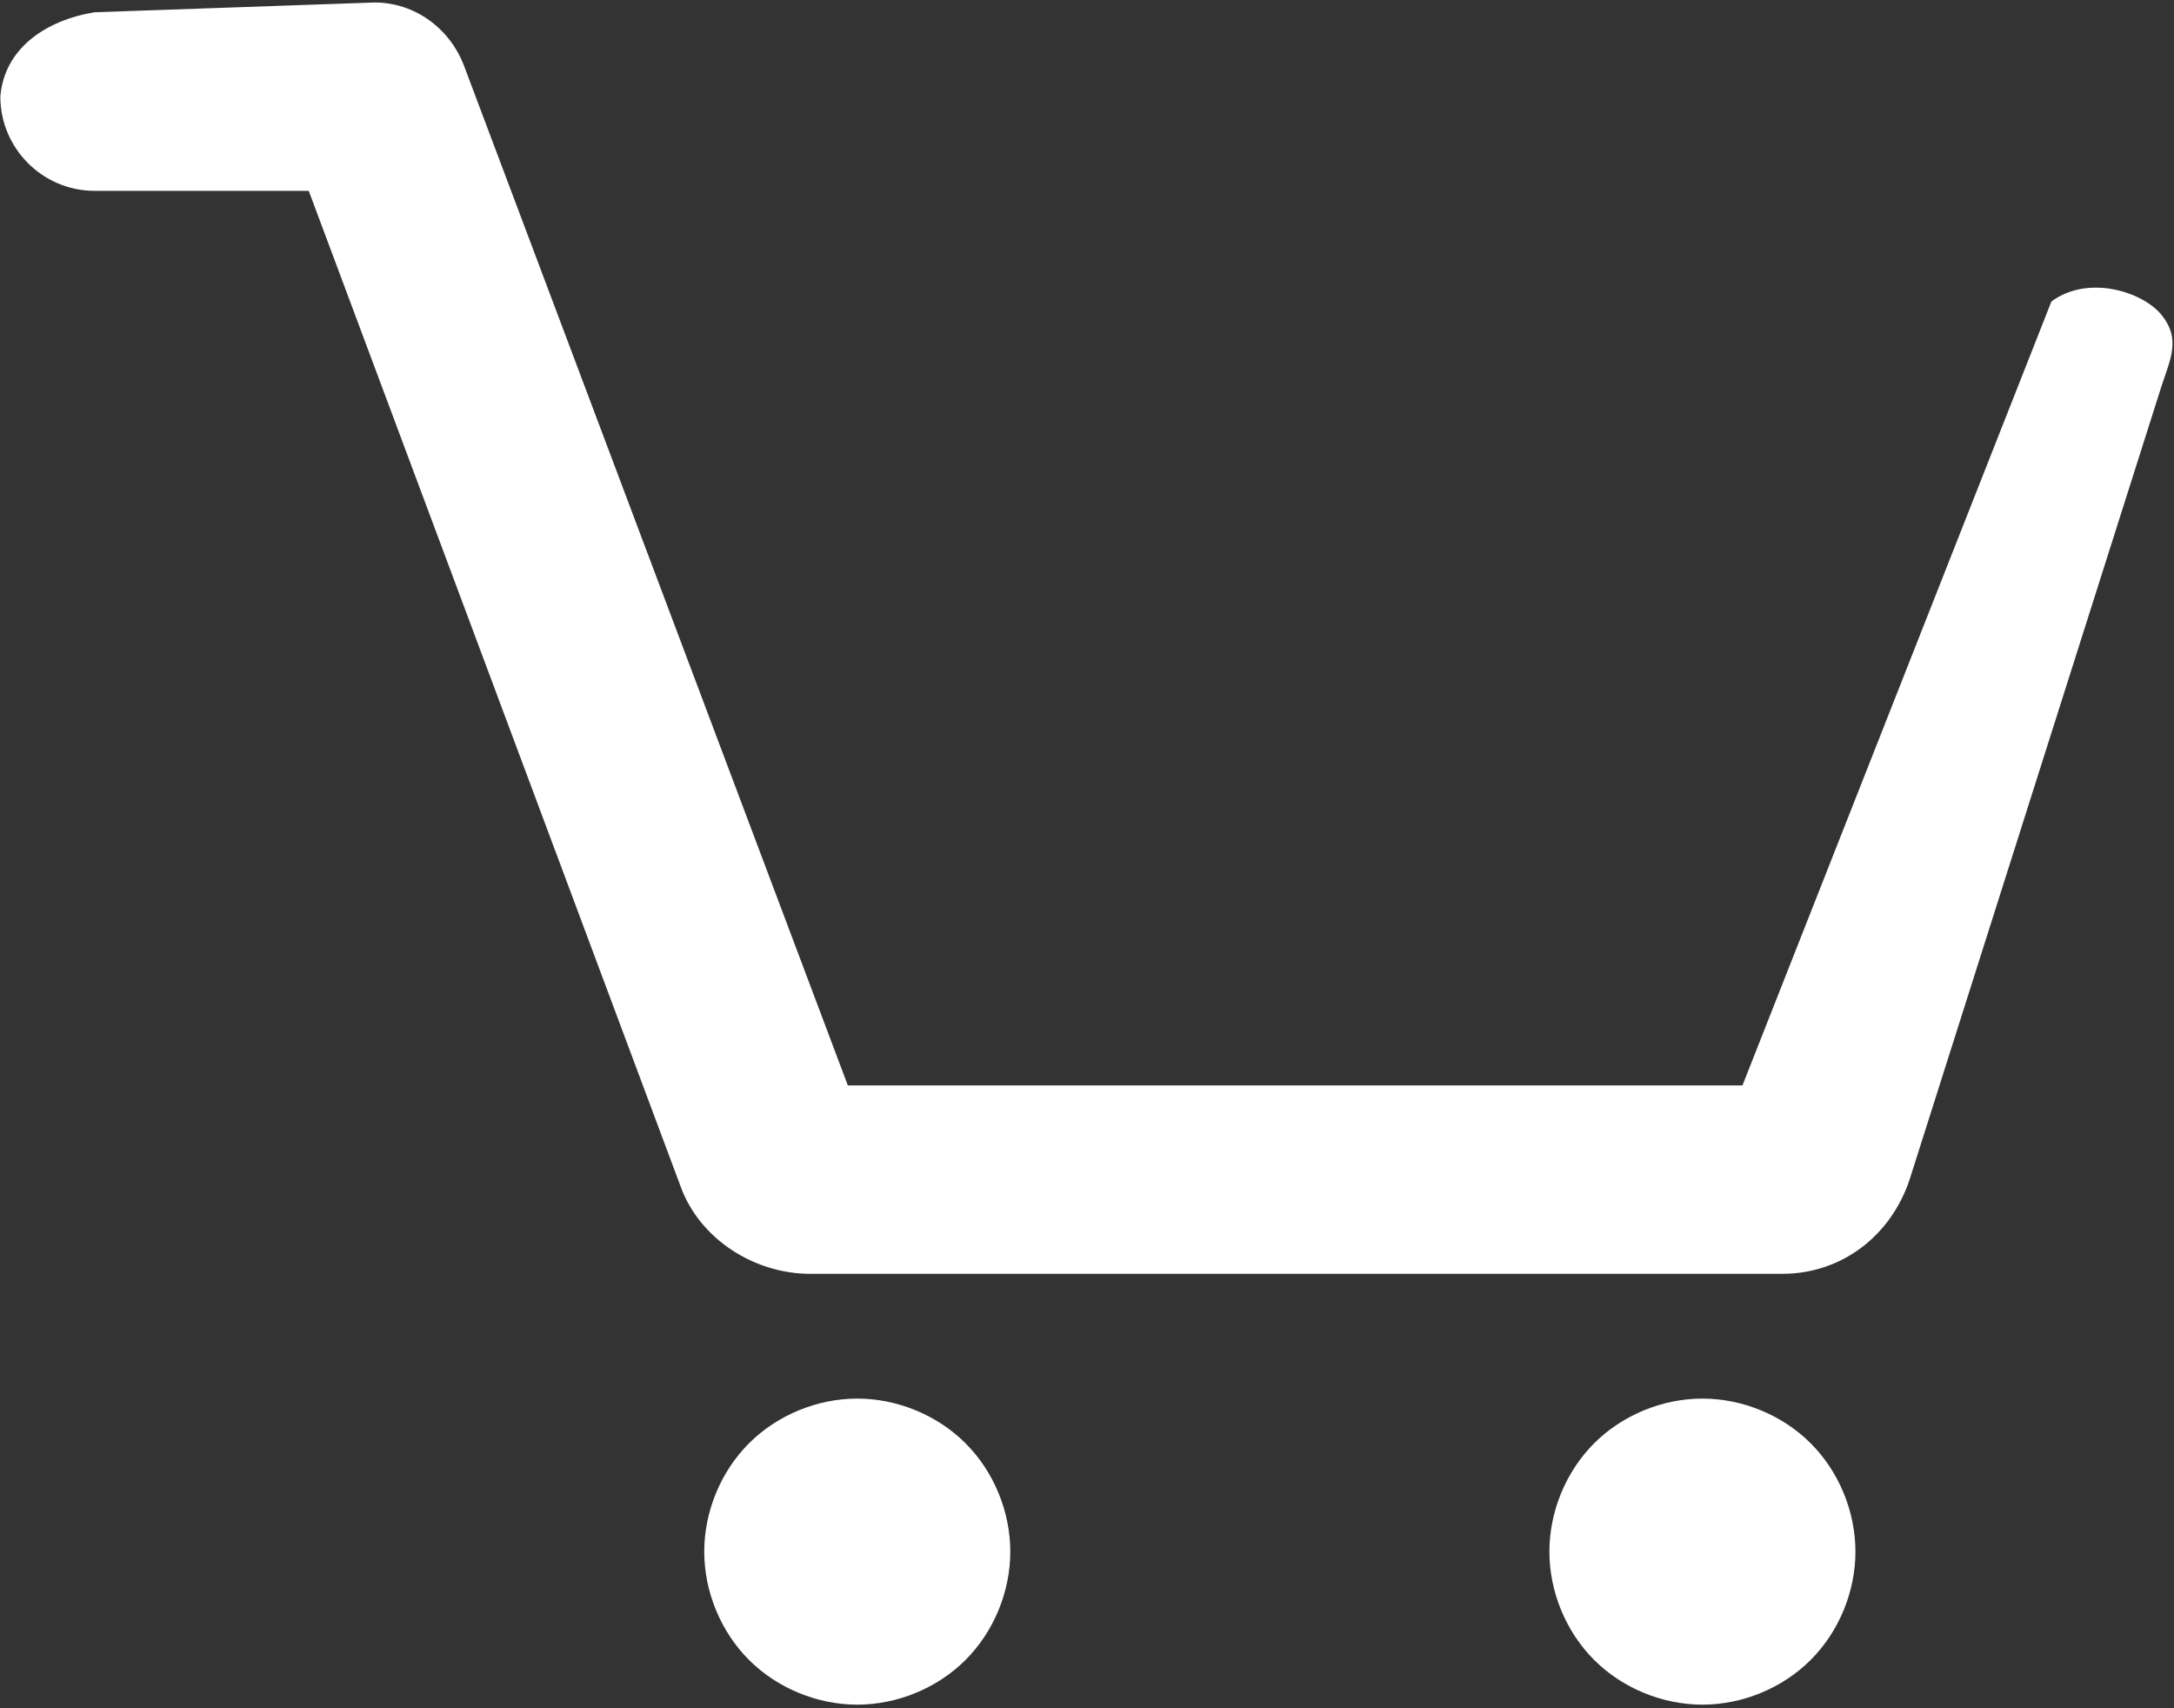 <svg width="266" height="209" viewBox="0 0 266 209" fill="none" xmlns="http://www.w3.org/2000/svg">
<rect x="0" y="0" width="266" height="209" fill="#333333" stroke="none"/>
<path d="M264.467 47.255L233.647 144.326C231.342 151.239 225.293 155.848 218.092 155.848H99.13C92.217 155.848 85.592 151.527 83.288 145.19L37.777 23.348H11.565C5.228 23.348 0.043 18.163 0.043 11.826C0.5 6 5.5 2.5 11.565 1.5L45.842 0.304C50.739 0.304 55.06 3.473 56.788 8.082L103.739 132.804H213.196L251 36.886C255.5 33.56 262.196 35.679 264.5 38.56C266.804 41.44 265.62 43.799 264.467 47.255ZM104.891 171.114C99.995 171.114 95.098 173.13 91.641 176.587C88.185 180.043 86.168 184.94 86.168 189.837C86.168 194.734 88.185 199.63 91.641 203.087C95.098 206.543 99.995 208.56 104.891 208.56C109.788 208.56 114.685 206.543 118.141 203.087C121.598 199.63 123.614 194.734 123.614 189.837C123.614 184.94 121.598 180.043 118.141 176.587C114.685 173.13 109.788 171.114 104.891 171.114ZM208.299 171.114C203.402 171.114 198.505 173.13 195.049 176.587C191.592 180.043 189.576 184.94 189.576 189.837C189.576 194.734 191.592 199.63 195.049 203.087C198.505 206.543 203.402 208.56 208.299 208.56C213.196 208.56 218.092 206.543 221.549 203.087C225.005 199.63 227.022 194.734 227.022 189.837C227.022 184.94 225.005 180.043 221.549 176.587C218.092 173.13 213.196 171.114 208.299 171.114Z" fill="white"/>
</svg>
